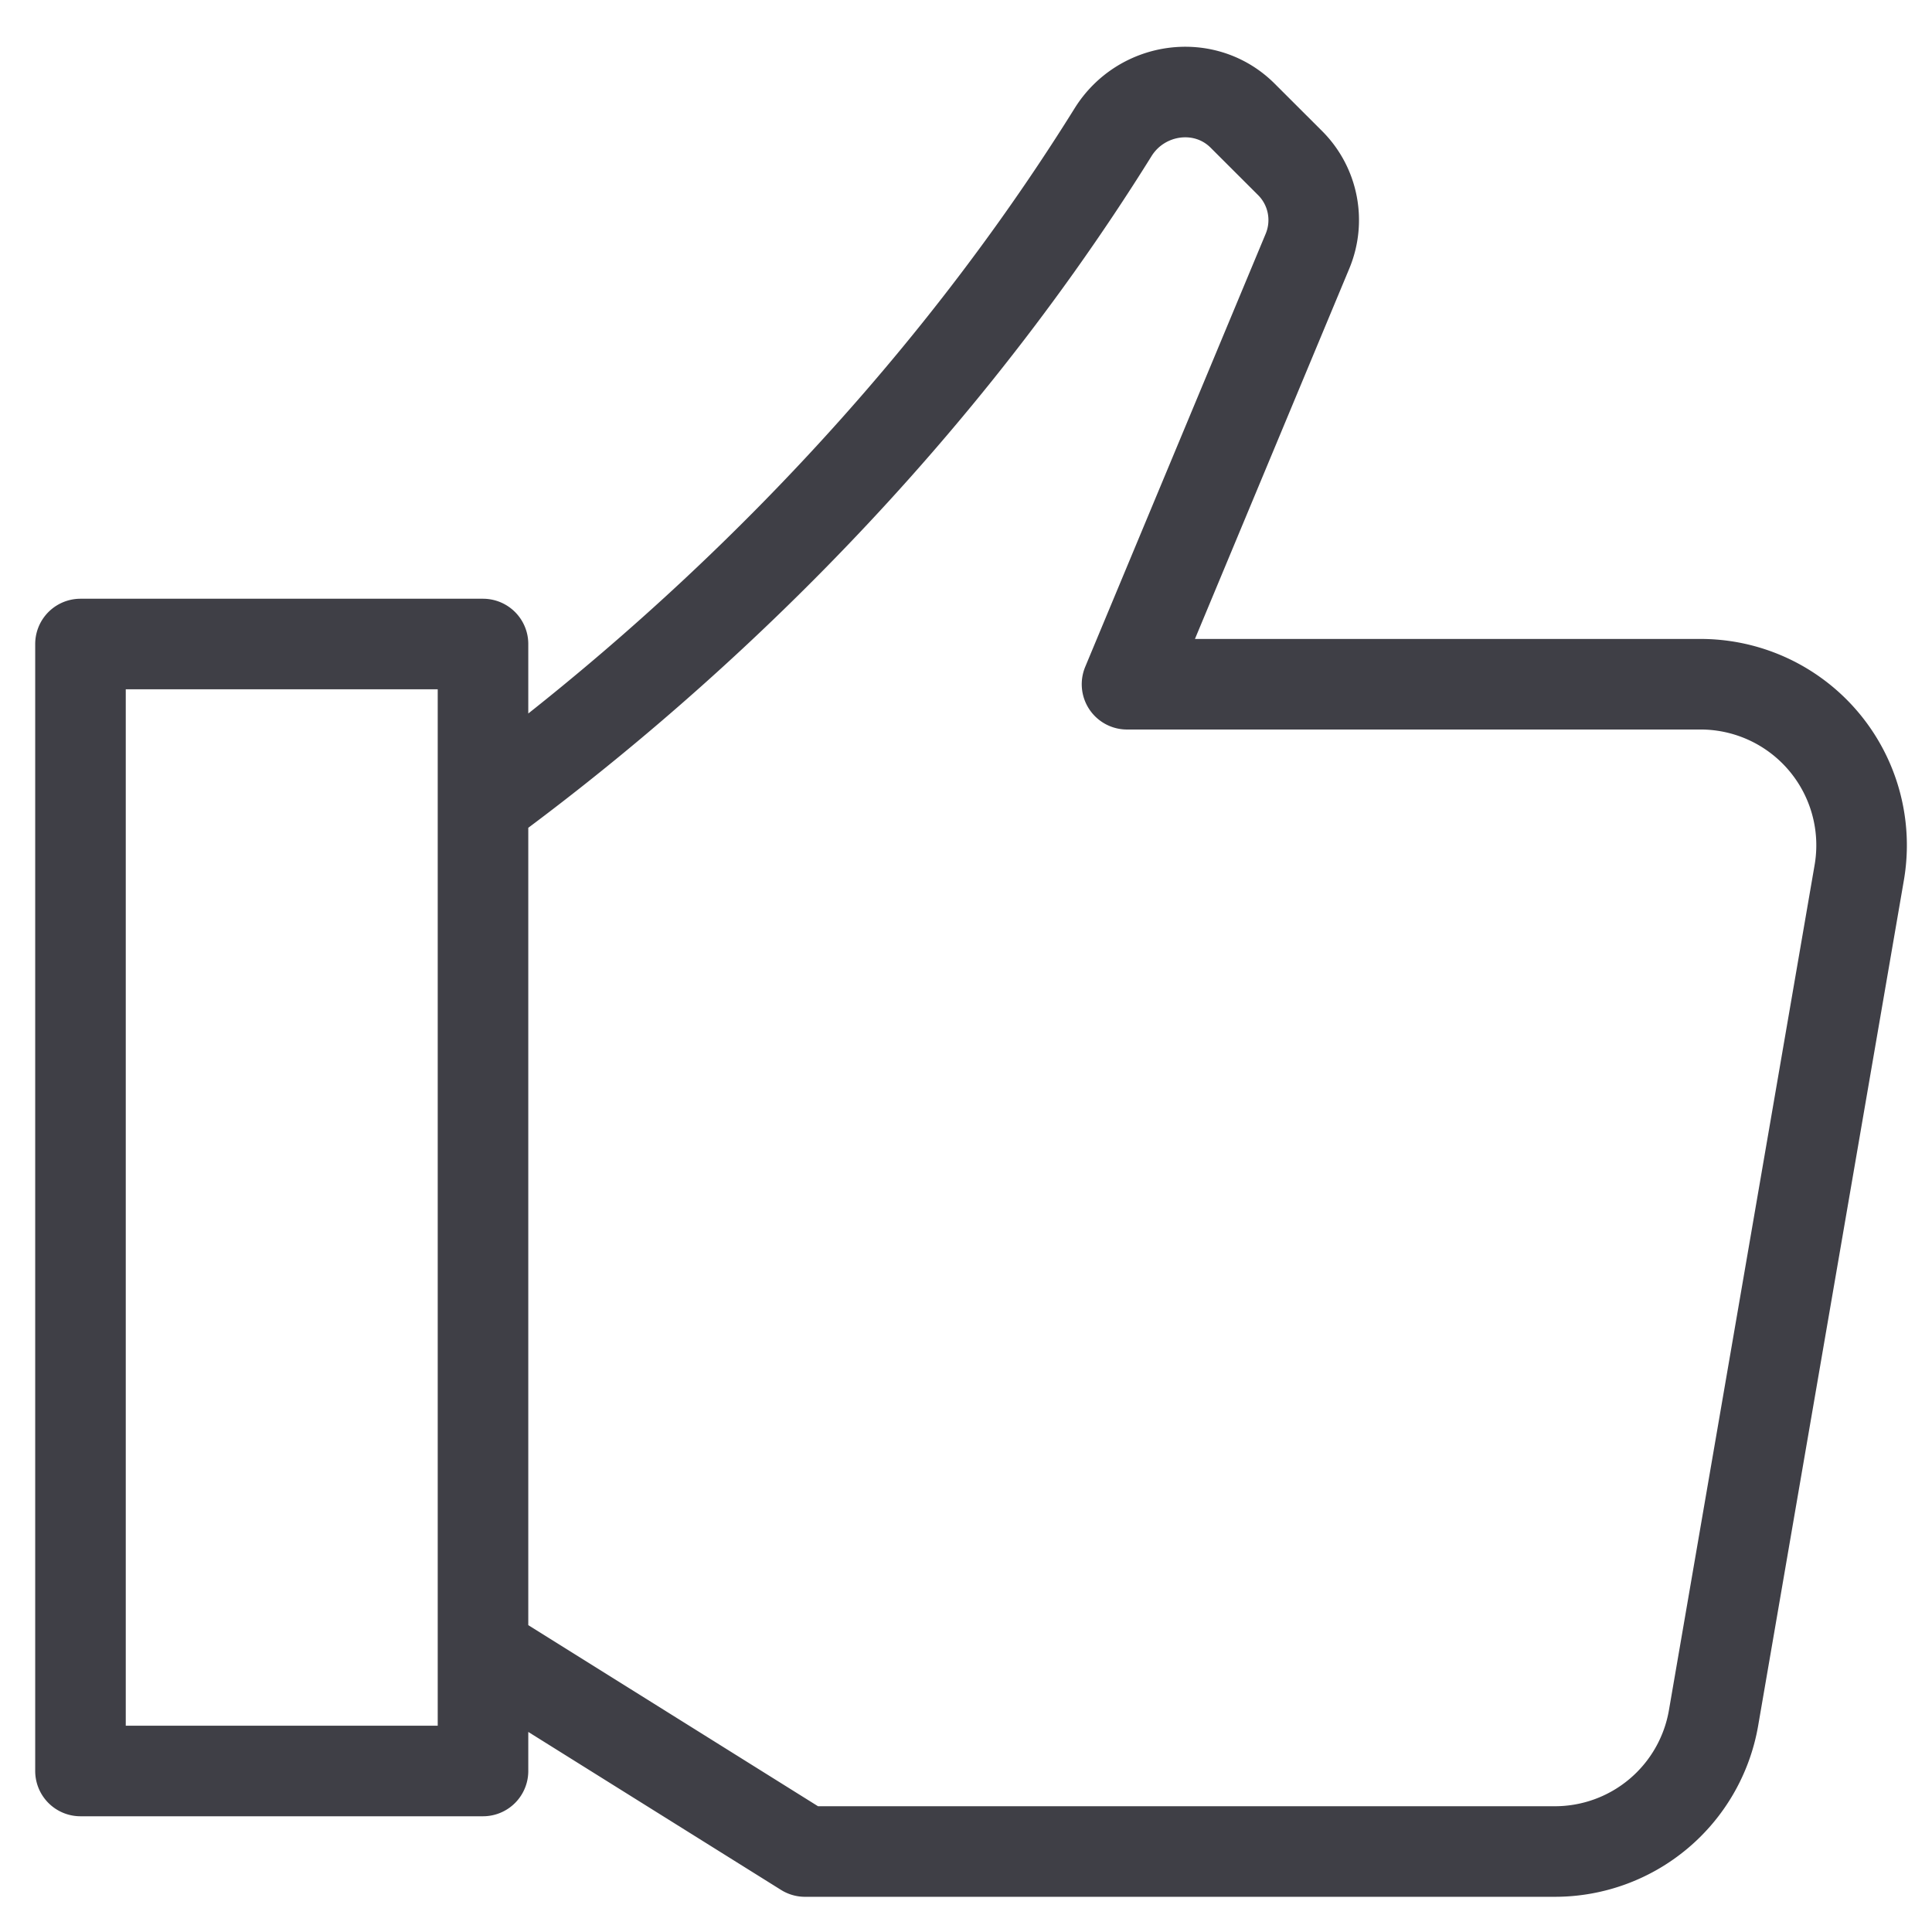 <svg xmlns="http://www.w3.org/2000/svg" width="32" height="32" fill="none" viewBox="0 0 32 32">
  <path stroke="#3F3F46" stroke-linecap="round" stroke-linejoin="round" stroke-width="1.5"
    d="M8 13.333c3.044-2.232 7.2-5.946 10.436-11.143.468-.752 1.52-.9 2.147-.273l.786.785c.382.382.495.957.288 1.456l-2.99 7.175h9.5a2.667 2.667 0 0 1 2.628 3.12l-2.413 14a2.667 2.667 0 0 1-2.628 2.214h-12.42L8 27.333M8 10.667H1.333v18.666H8V10.667Z" />
</svg>